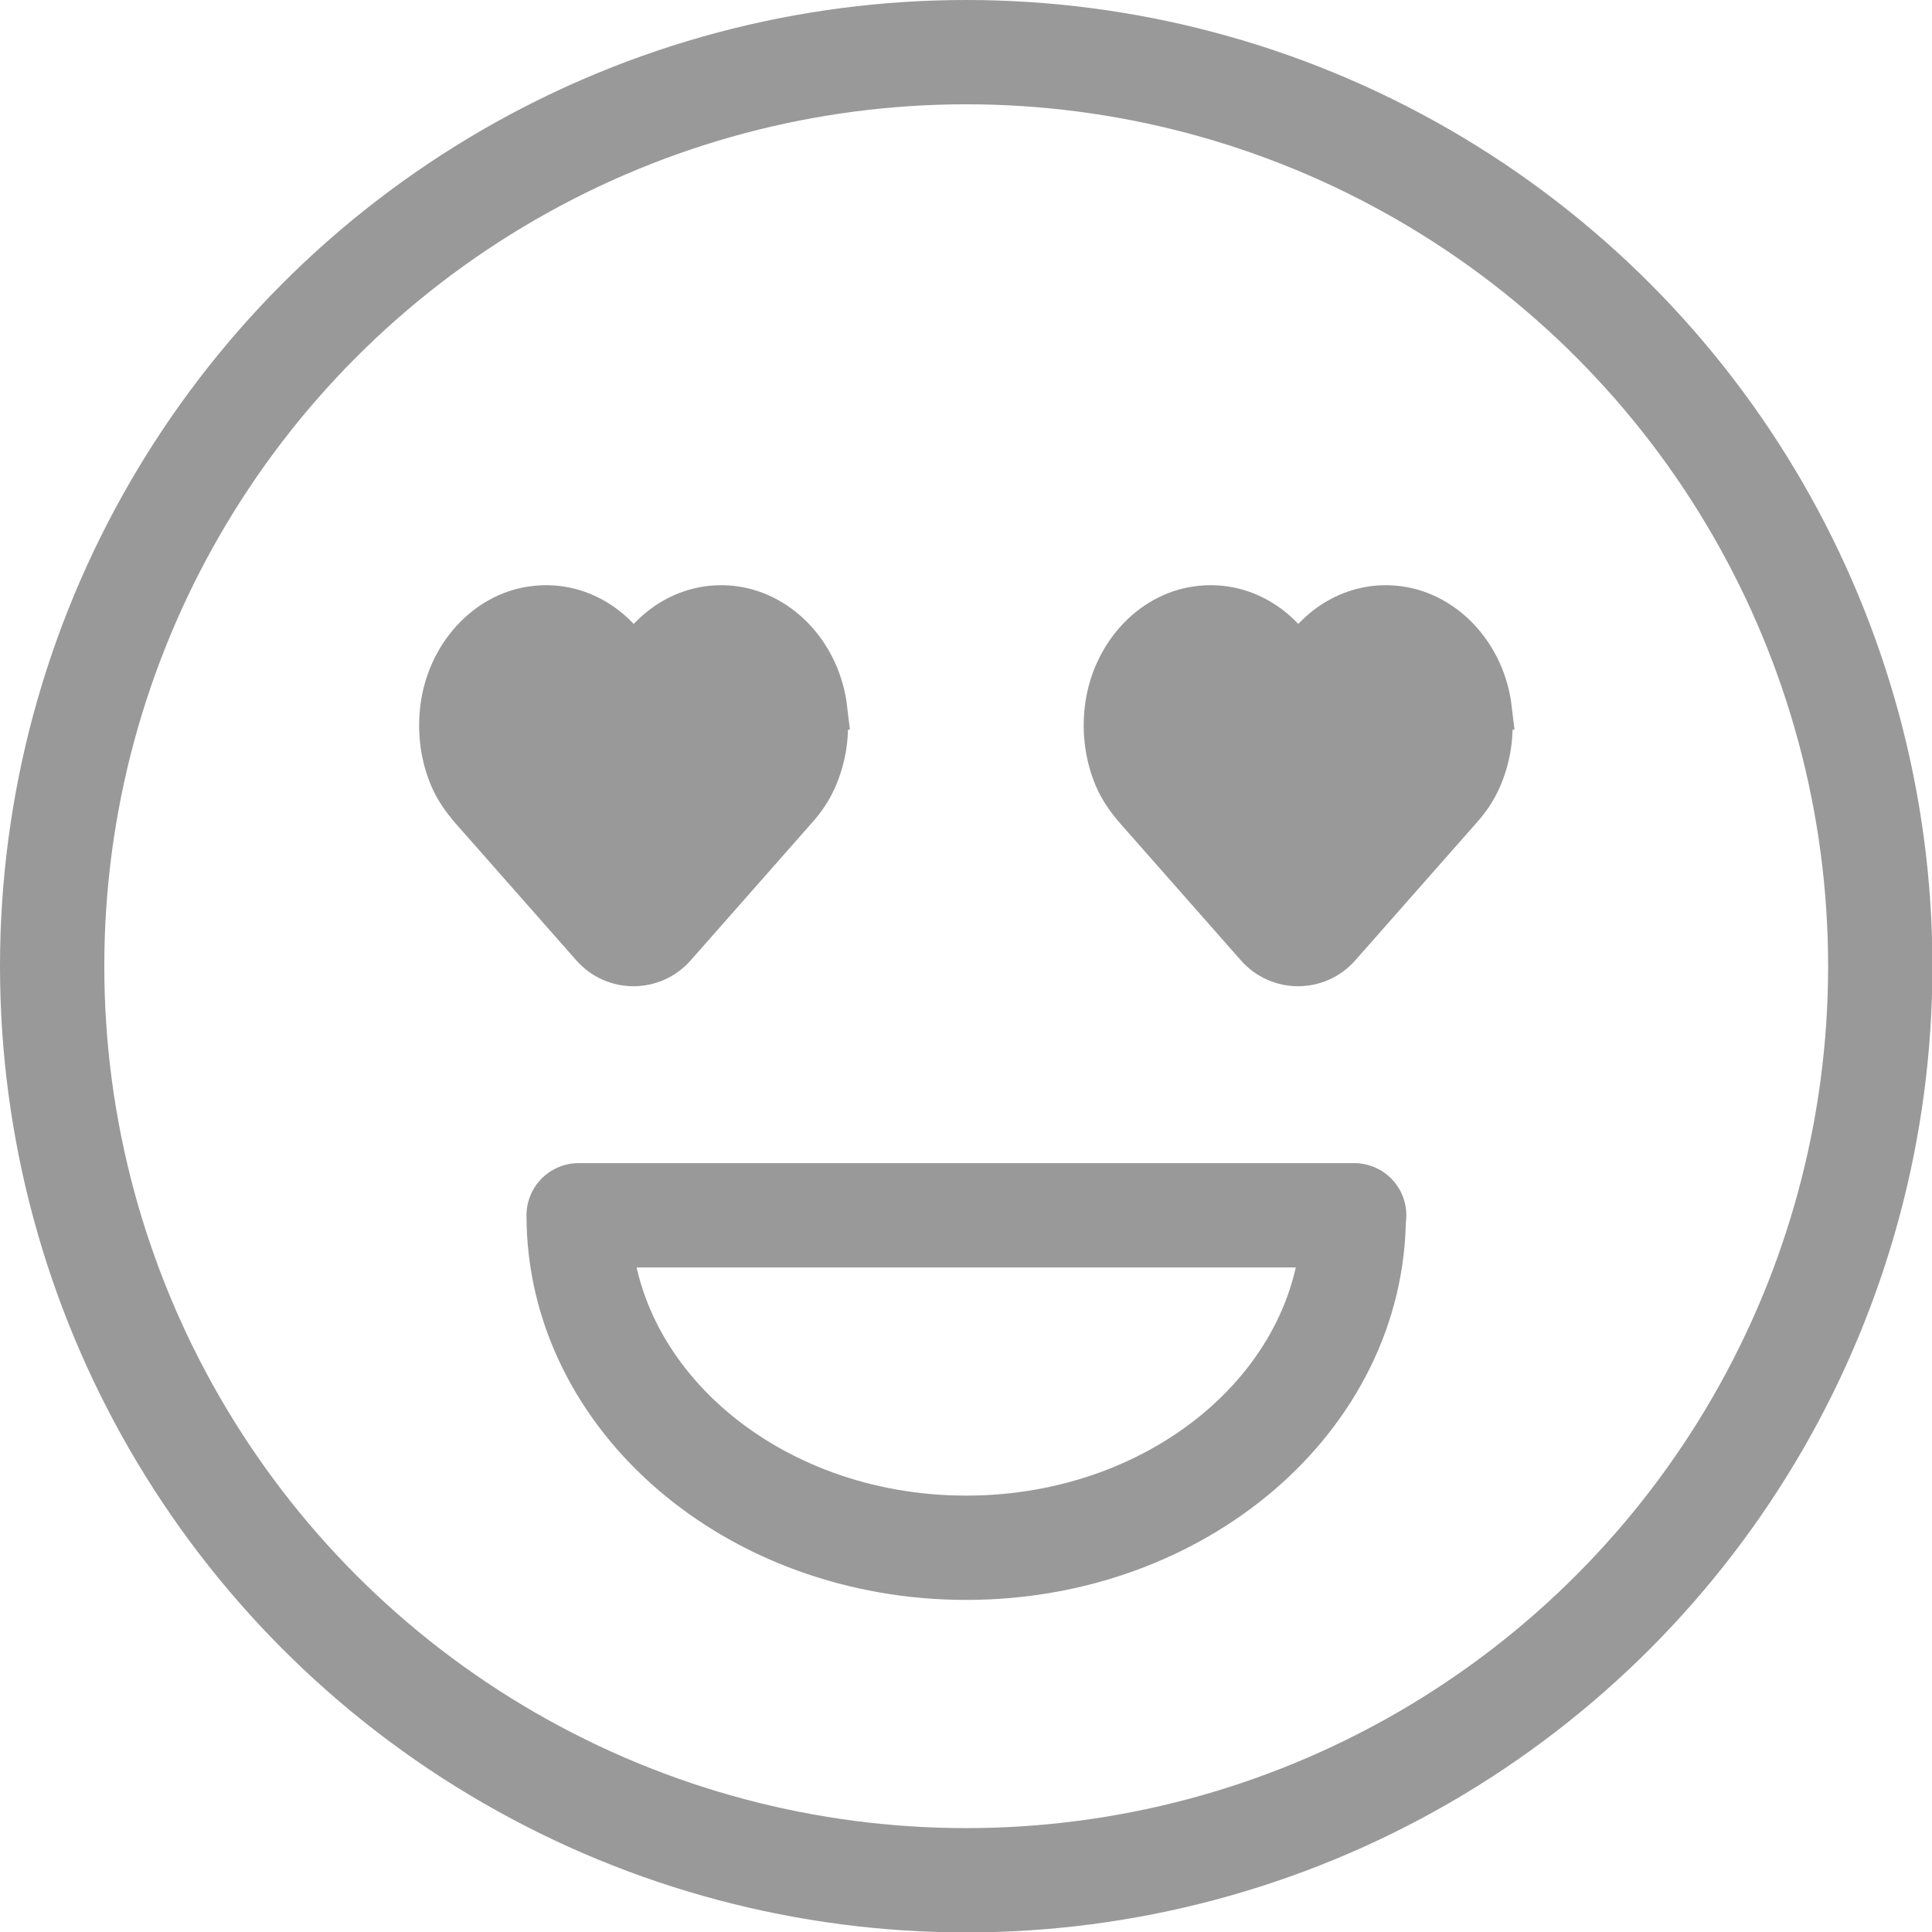 <?xml version="1.0" encoding="UTF-8"?><svg id="_레이어_2" xmlns="http://www.w3.org/2000/svg" viewBox="0 0 46.31 46.31"><defs><style>.cls-1{fill:#999;stroke-miterlimit:10;}.cls-1,.cls-2{stroke:#999;}.cls-2{fill:none;stroke-linecap:round;stroke-linejoin:round;stroke-width:2.5px;}</style></defs><g id="icon"><circle class="cls-2" cx="23.16" cy="23.16" r="21.91"/><path class="cls-2" d="M32.45,29.13c0,4.4-4.16,7.97-9.29,7.97s-9.29-3.57-9.29-7.97h18.59Z"/><path class="cls-1" d="M19.81,16.99c-.15-1.27-1.07-2.28-2.2-2.44-1-.14-1.91,.38-2.42,1.23-.51-.85-1.42-1.37-2.42-1.23-1.13,.15-2.05,1.17-2.2,2.44-.07,.6,.02,1.17,.23,1.66,.12,.28,.3,.53,.49,.75l2.9,3.29c.53,.6,1.46,.6,1.99,0l2.9-3.29c.2-.22,.37-.47,.49-.75,.21-.49,.31-1.06,.23-1.66Z"/><path class="cls-1" d="M35.74,16.99c-.15-1.27-1.07-2.28-2.2-2.44-1-.14-1.91,.38-2.42,1.23-.51-.85-1.42-1.37-2.42-1.23-1.13,.15-2.05,1.17-2.2,2.44-.07,.6,.02,1.17,.23,1.66,.12,.28,.3,.53,.49,.75l2.9,3.29c.53,.6,1.46,.6,1.99,0l2.9-3.29c.2-.22,.37-.47,.49-.75,.21-.49,.31-1.06,.23-1.66Z"/></g></svg>
